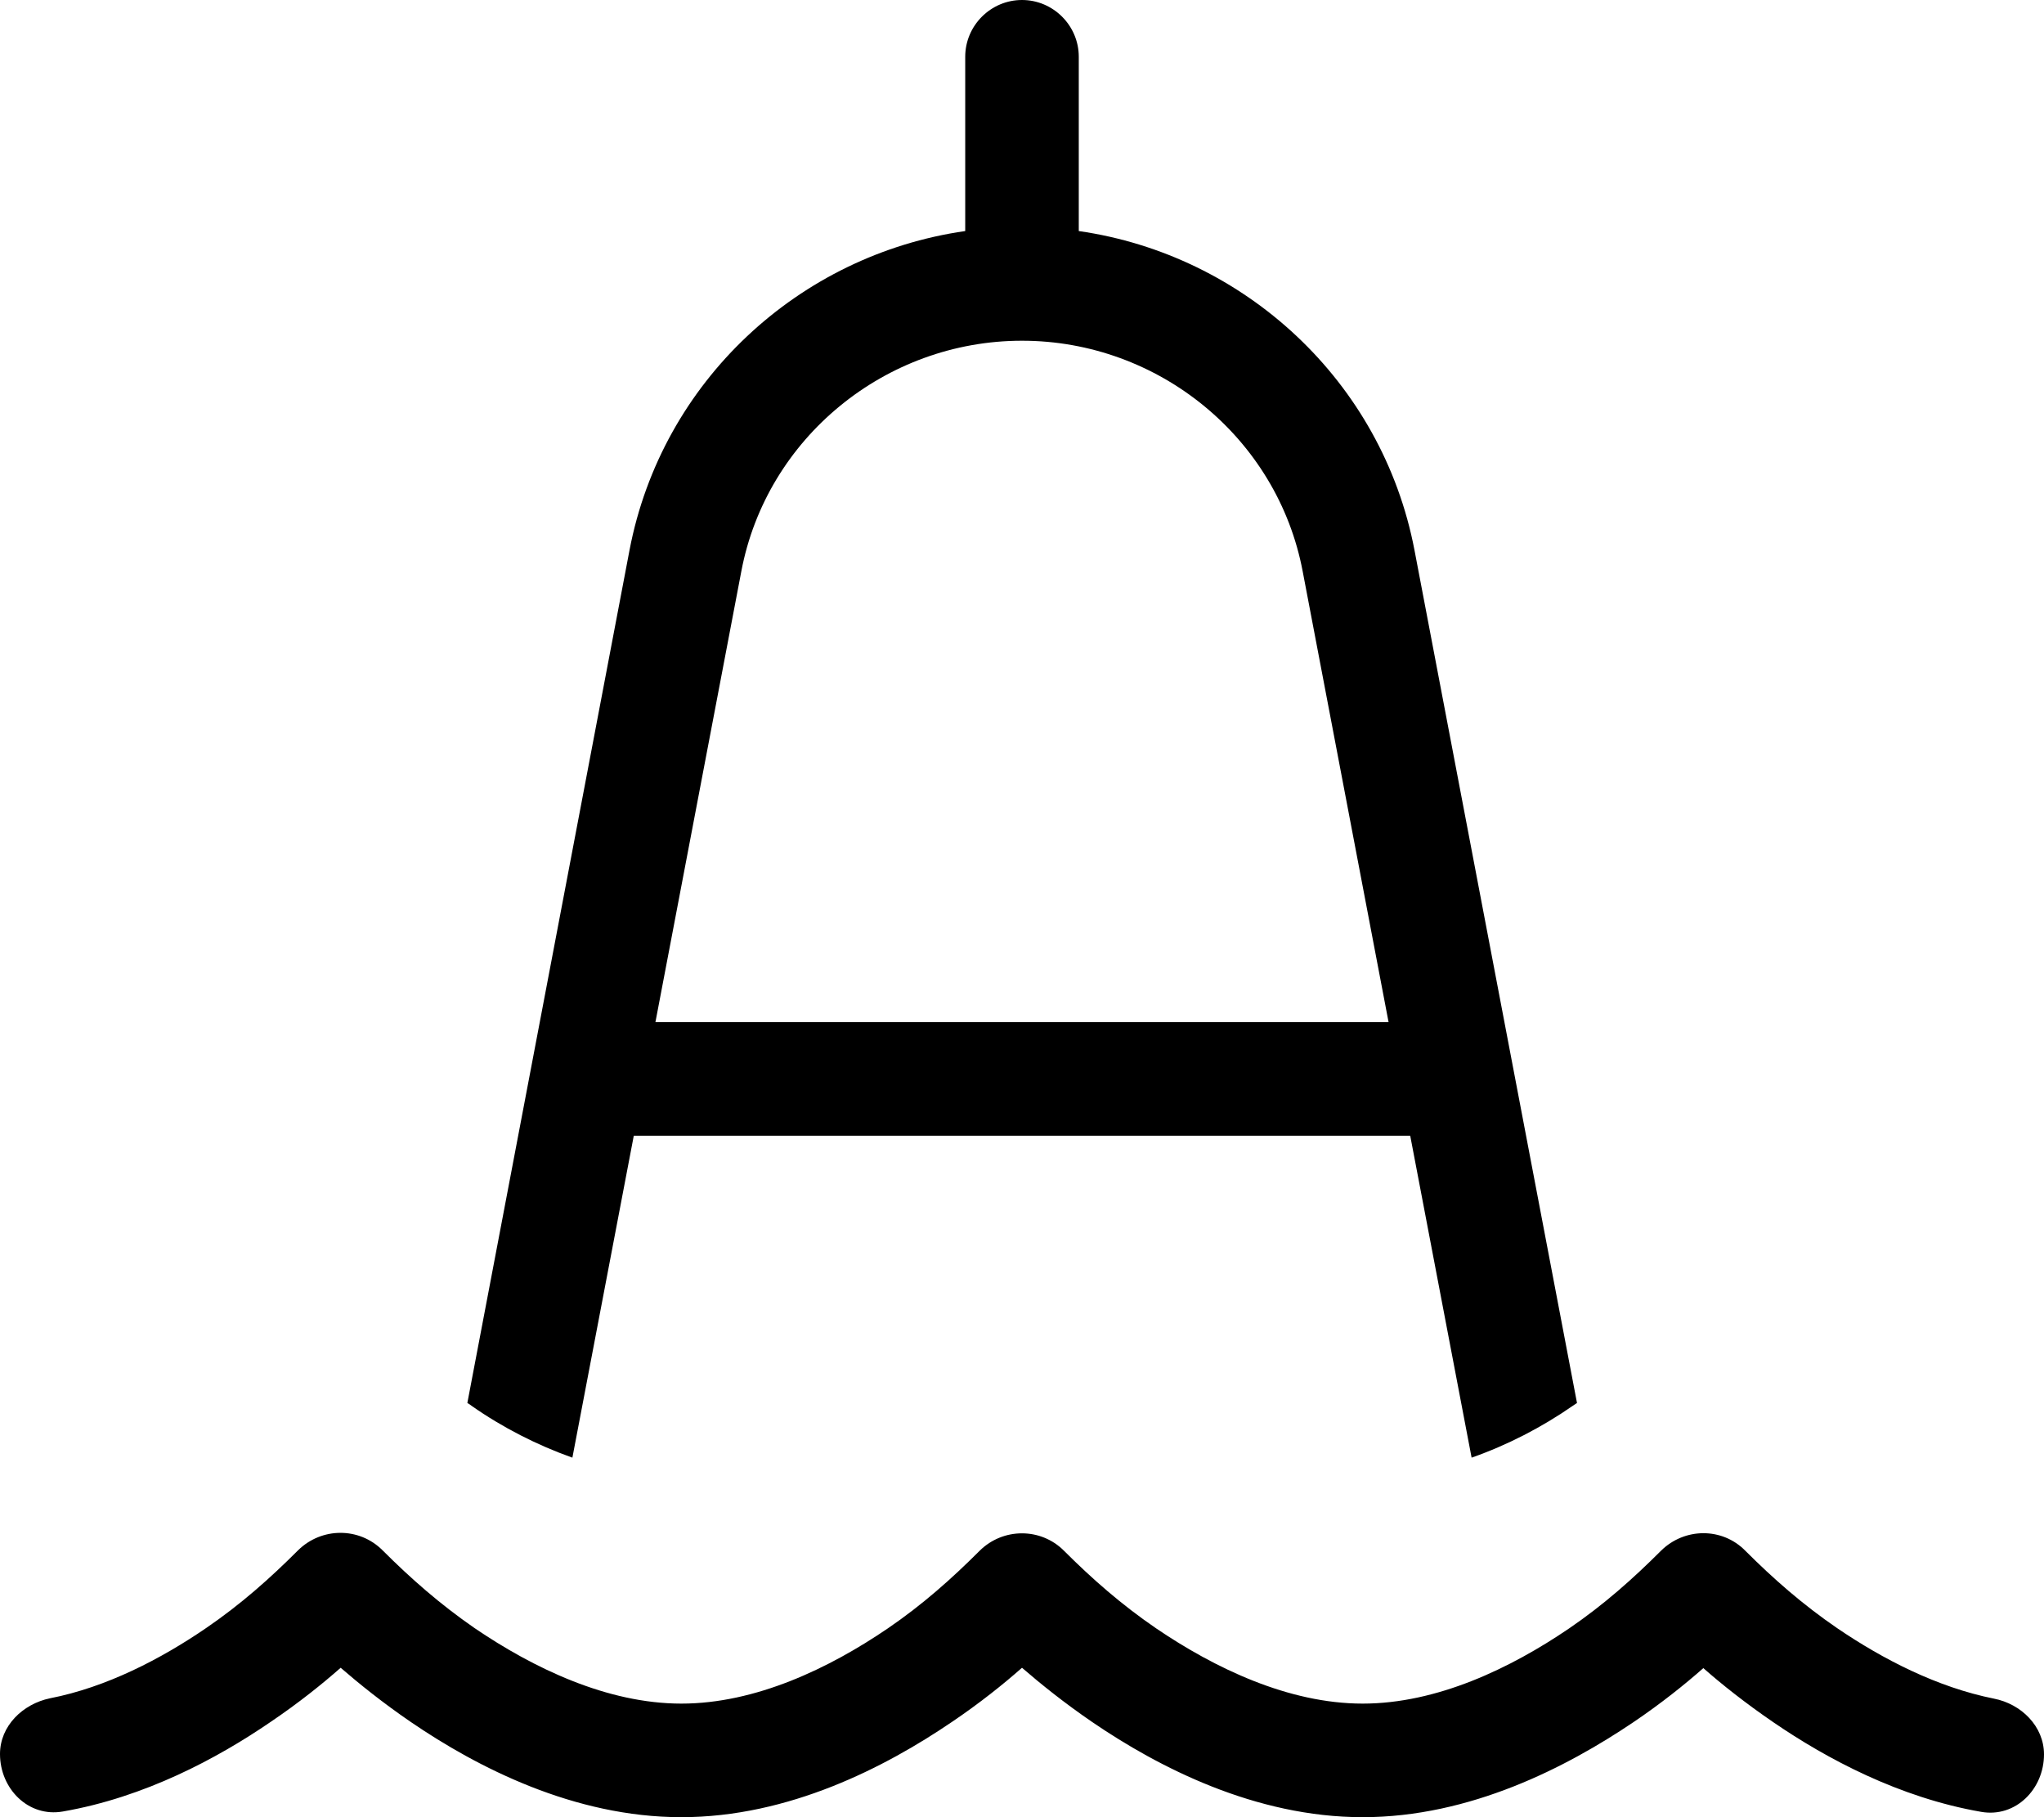 <svg xmlns="http://www.w3.org/2000/svg" viewBox="0 0 576 512"><!--! Font Awesome Pro 6.2.1 by @fontawesome - https://fontawesome.com License - https://fontawesome.com/license (Commercial License) Copyright 2022 Fonticons, Inc. --><path d="M272 16c0-8.8 7.2-16 16-16s16 7.2 16 16V65.1c46.7 6.7 85.5 42.3 94.6 89.9l45.8 240.3c-.4 .3-.8 .5-1.2 .8c-8.8 6.1-18.5 11.1-28.5 14.6L397.4 320H178.6l-17.3 90.7c-9.9-3.5-19.7-8.5-28.4-14.6c-.4-.3-.8-.6-1.2-.8L177.4 155c9.1-47.6 47.8-83.2 94.6-89.9V16zM208.9 161L184.7 288H391.3L367.1 161C360 123.4 326.5 96 288 96s-72 27.4-79.1 65zM192 480c20.9 0 41.6-9.9 58.2-21.2c9.8-6.7 18-14 25.9-21.9c6.6-6.5 17.2-6.5 23.7 0c7.9 7.9 16.2 15.2 26 21.9C342.3 470 363.1 480 384 480s41.6-9.9 58.2-21.2c9.8-6.7 18-14 25.9-21.9c6.6-6.5 17.2-6.6 23.7 0c7.9 7.9 16.2 15.2 26 21.9c12.8 8.7 28.1 16.6 44.1 19.8c7.7 1.5 14.1 7.8 14.1 15.7c0 9.8-8 17.9-17.7 16.2c-23.1-4-43.6-15-58.5-25.2c-7.9-5.4-14.7-10.8-19.8-15.3c-5.1 4.5-11.8 9.9-19.8 15.3C441.5 497.9 414.3 512 384 512s-57.6-14.1-76.2-26.8c-7.9-5.4-14.6-10.8-19.8-15.3c-5.1 4.5-11.8 9.9-19.8 15.3C249.5 497.9 222.3 512 192 512s-57.6-14.1-76.2-26.8c-7.9-5.4-14.6-10.8-19.8-15.3c-5.1 4.5-11.8 9.9-19.8 15.3c-14.9 10.2-35.4 21.2-58.5 25.2C8 512.1 0 504 0 494.2c0-7.9 6.4-14.1 14.1-15.7c15.9-3.1 31.3-11.1 44-19.8c9.8-6.7 18-14 25.9-21.9c6.6-6.5 17.2-6.6 23.8 0c7.9 7.9 16.2 15.2 25.9 21.9C150.3 470 171.1 480 192 480z"/></svg>